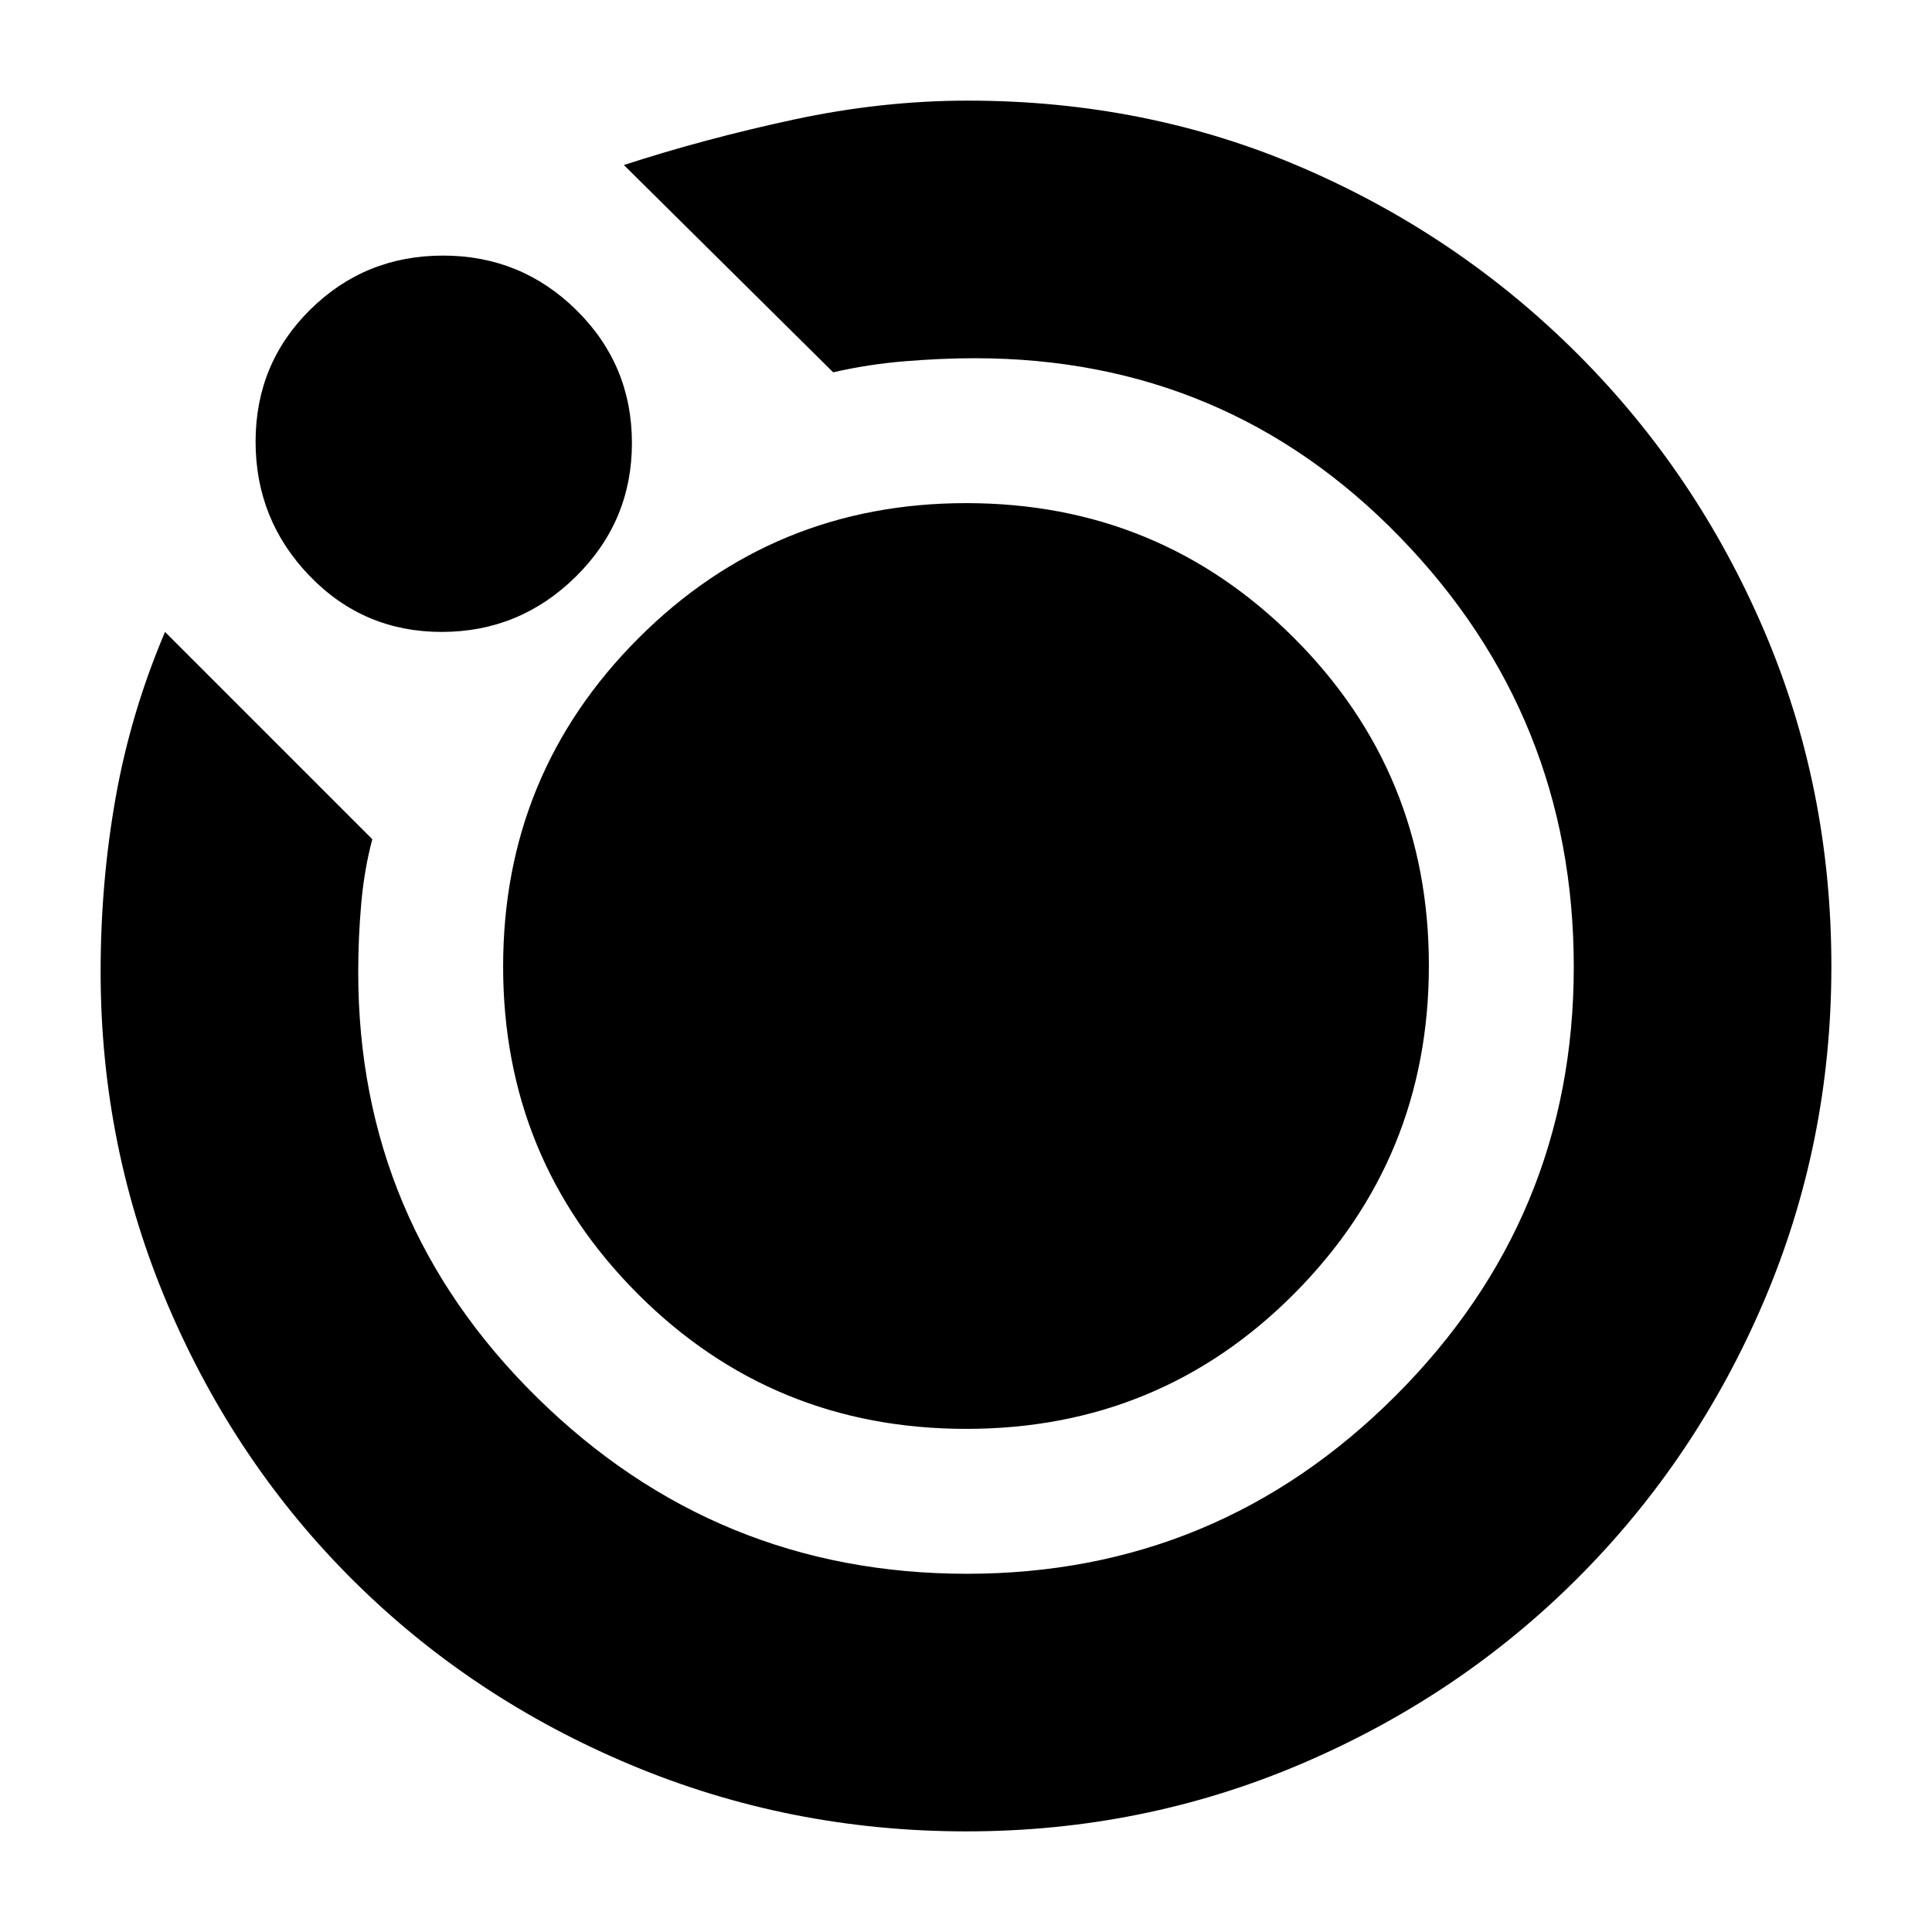 <svg xmlns="http://www.w3.org/2000/svg" height="20" viewBox="0 -960 960 960" width="20"><path d="M480.19-50q-87.83 0-166.67-33.02-78.84-33.02-137.66-91.34-58.82-58.32-92.34-136.9Q50-389.84 50-477.16q0-44.56 7.5-86.7T82-646l103 103q-4 15-5.5 31.92t-1.5 34.17q0 123.95 88.98 211.43Q355.95-178 480.48-178 605-178 693.5-266.5 782-355 782-479.52q0-124.53-86.3-213.5Q609.39-782 484.39-782q-16.39 0-34.73 1.5Q431.33-779 414-775L310-878q40-13 84-22.5t87-9.5q89.06 0 166.53 33.5T784-784q59 59 92.5 137.15T910-479.84q0 87.84-33.5 166.34t-92.33 137.42q-58.82 58.92-137.48 92.5T480.19-50ZM219.47-646q-38.82 0-65.65-27.85Q127-701.71 127-740.53q0-38.82 27.18-65.65 27.17-26.82 66-26.82 38.82 0 66.32 27.18 27.5 27.17 27.5 66 0 38.82-27.85 66.32-27.86 27.5-66.68 27.5ZM250-479.76q0-95.74 67.12-162.99 67.12-67.25 163-67.25T643-642.99q67 67.02 67 162.75 0 95.74-66.85 162.99Q576.29-250 480.12-250q-96.18 0-163.15-67.01Q250-384.03 250-479.76Z"/></svg>